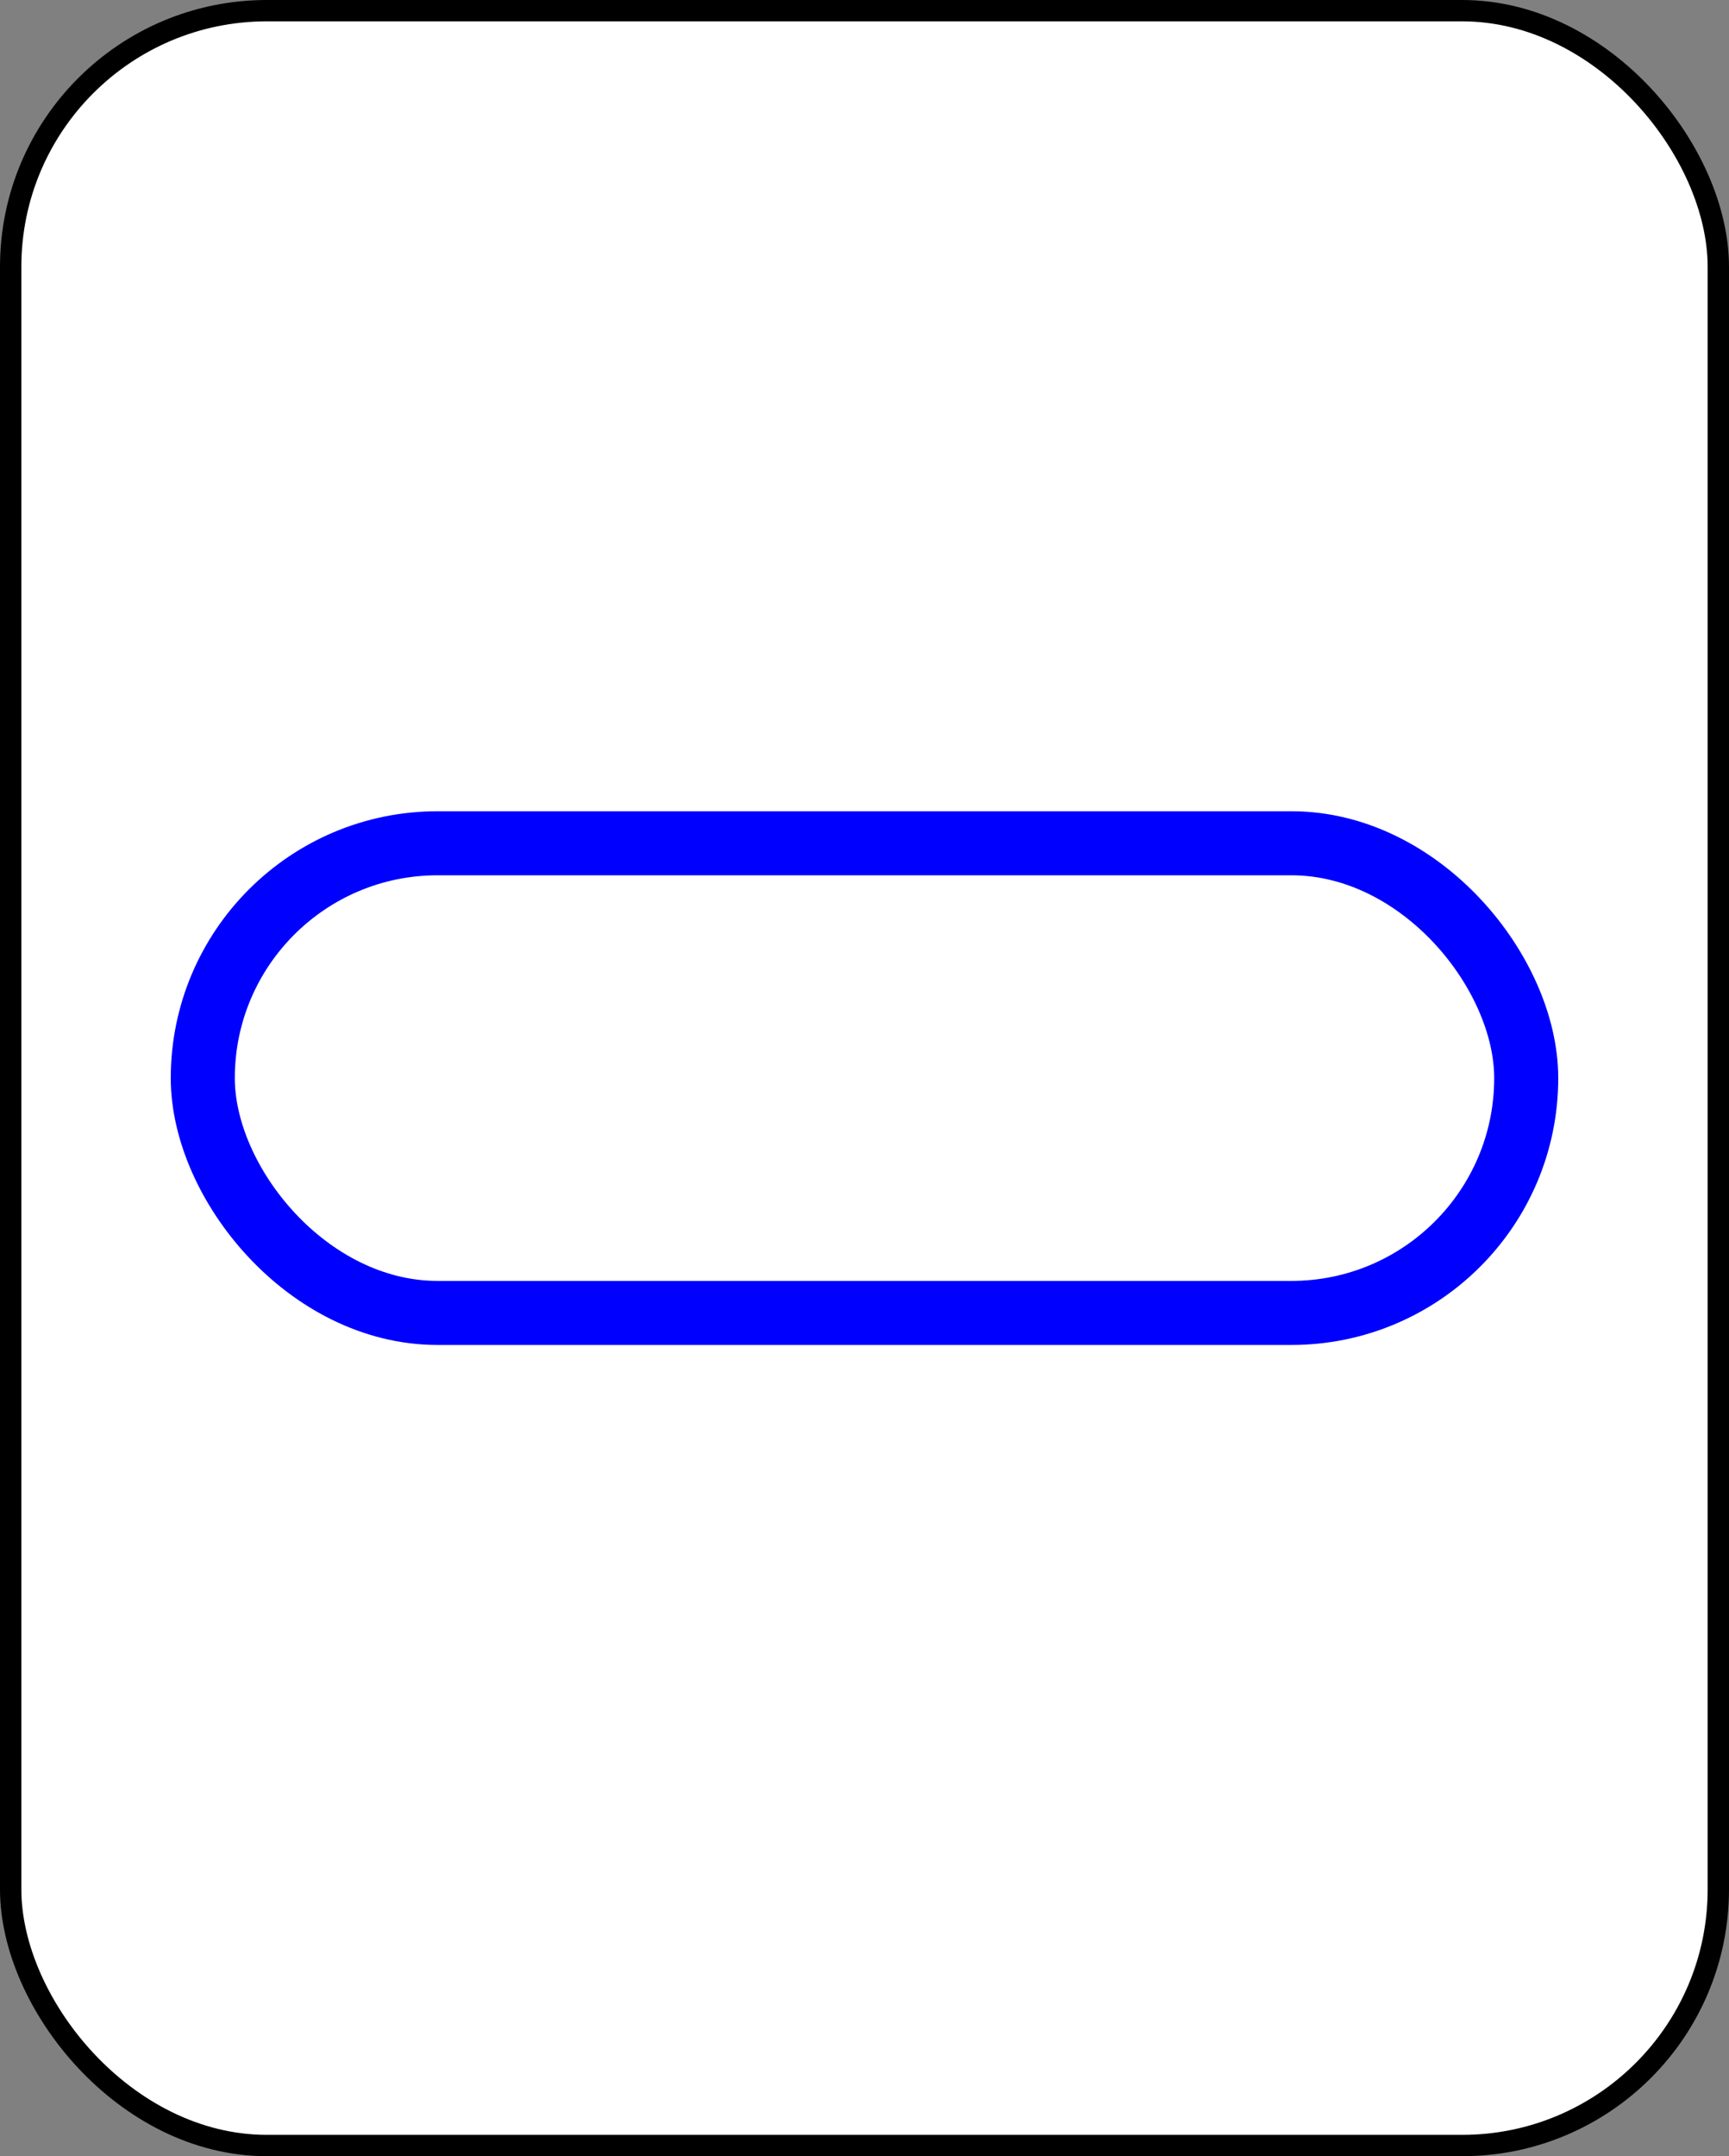 <?xml version="1.0" encoding="UTF-8" standalone="no"?>
<svg
   xmlns:dc="http://purl.org/dc/elements/1.1/"
   xmlns:cc="http://creativecommons.org/ns#"
   xmlns:rdf="http://www.w3.org/1999/02/22-rdf-syntax-ns#"
   xmlns:svg="http://www.w3.org/2000/svg"
   xmlns="http://www.w3.org/2000/svg"
   id="svg10"
   style="background-color: rgb(255, 255, 255);"
   content="&lt;mxfile userAgent=&quot;Mozilla/5.0 (X11; Linux x86_64) AppleWebKit/537.36 (KHTML, like Gecko) Chrome/58.0.303.110 Safari/537.36&quot; version=&quot;7.6.1&quot; editor=&quot;www.draw.io&quot; type=&quot;google&quot;&gt;&lt;diagram&gt;rVRNb4MwDP013CFZWXctK9tlpx52zoILUQNGaTrofv0COHyIVtqk5oDCe3Ziv2cIeFK2b0bUxQdmoAMWZm3AXwPGtk8v7tkB1wHYhPEA5EZlAxRNwEH9AIEhoReVwXkRaBG1VfUSlFhVIO0CE8Zgsww7ol7eWoscVsBBCr1GP1VmC2qLPU/4O6i88DdHMTX8JeQpN3ip6L6A8WO/BroU/ixq9FyIDJsZxPcBTwyiHXZlm4DupPWyDXnpHXas20Bl/5LAhoRvoS/gK+7rslevRd8NdPFRwHdNoSwcaiE7tnHmO6ywpSb6bA2eIEGNps/mYb9GxqvZxR6V1rPI1K0kcTiVBMZCe7etaBTLzSBgCdZcXQglbDbkB81fFNMRzcxNsqCYGxkSKGiA8vHoSUS3IR1va8oframfkU5GiaWStL8pdpquxOa3xe4jcyMy5VT1XIWVq2InjKSvchM+yJJ4u7CEealnlsRsbYlX7x+OuNfpC+q52V+K738B&lt;/diagram&gt;&lt;/mxfile&gt;"
   version="1.1"
   height="101px"
   width="81px">
  <rect width="100%" height="100%" fill="#808080" stroke="none"/>
  <defs
     id="defs2" />
  <g
     id="g8"
     transform="translate(0.5,0.5)">
    <rect
       id="rect4"
       pointer-events="none"
       stroke="#000000"
       fill="#ffffff"
       ry="12"
       rx="12"
       height="100"
       width="80"
       y="0"
       x="0" />
    <rect
       id="rect6"
       pointer-events="none"
       stroke-width="3"
       stroke="#0000ff"
       fill="#ffffff"
       ry="11"
       rx="11"
       height="22"
       width="62"
       y="39"
       x="9" />
  </g>
</svg>
